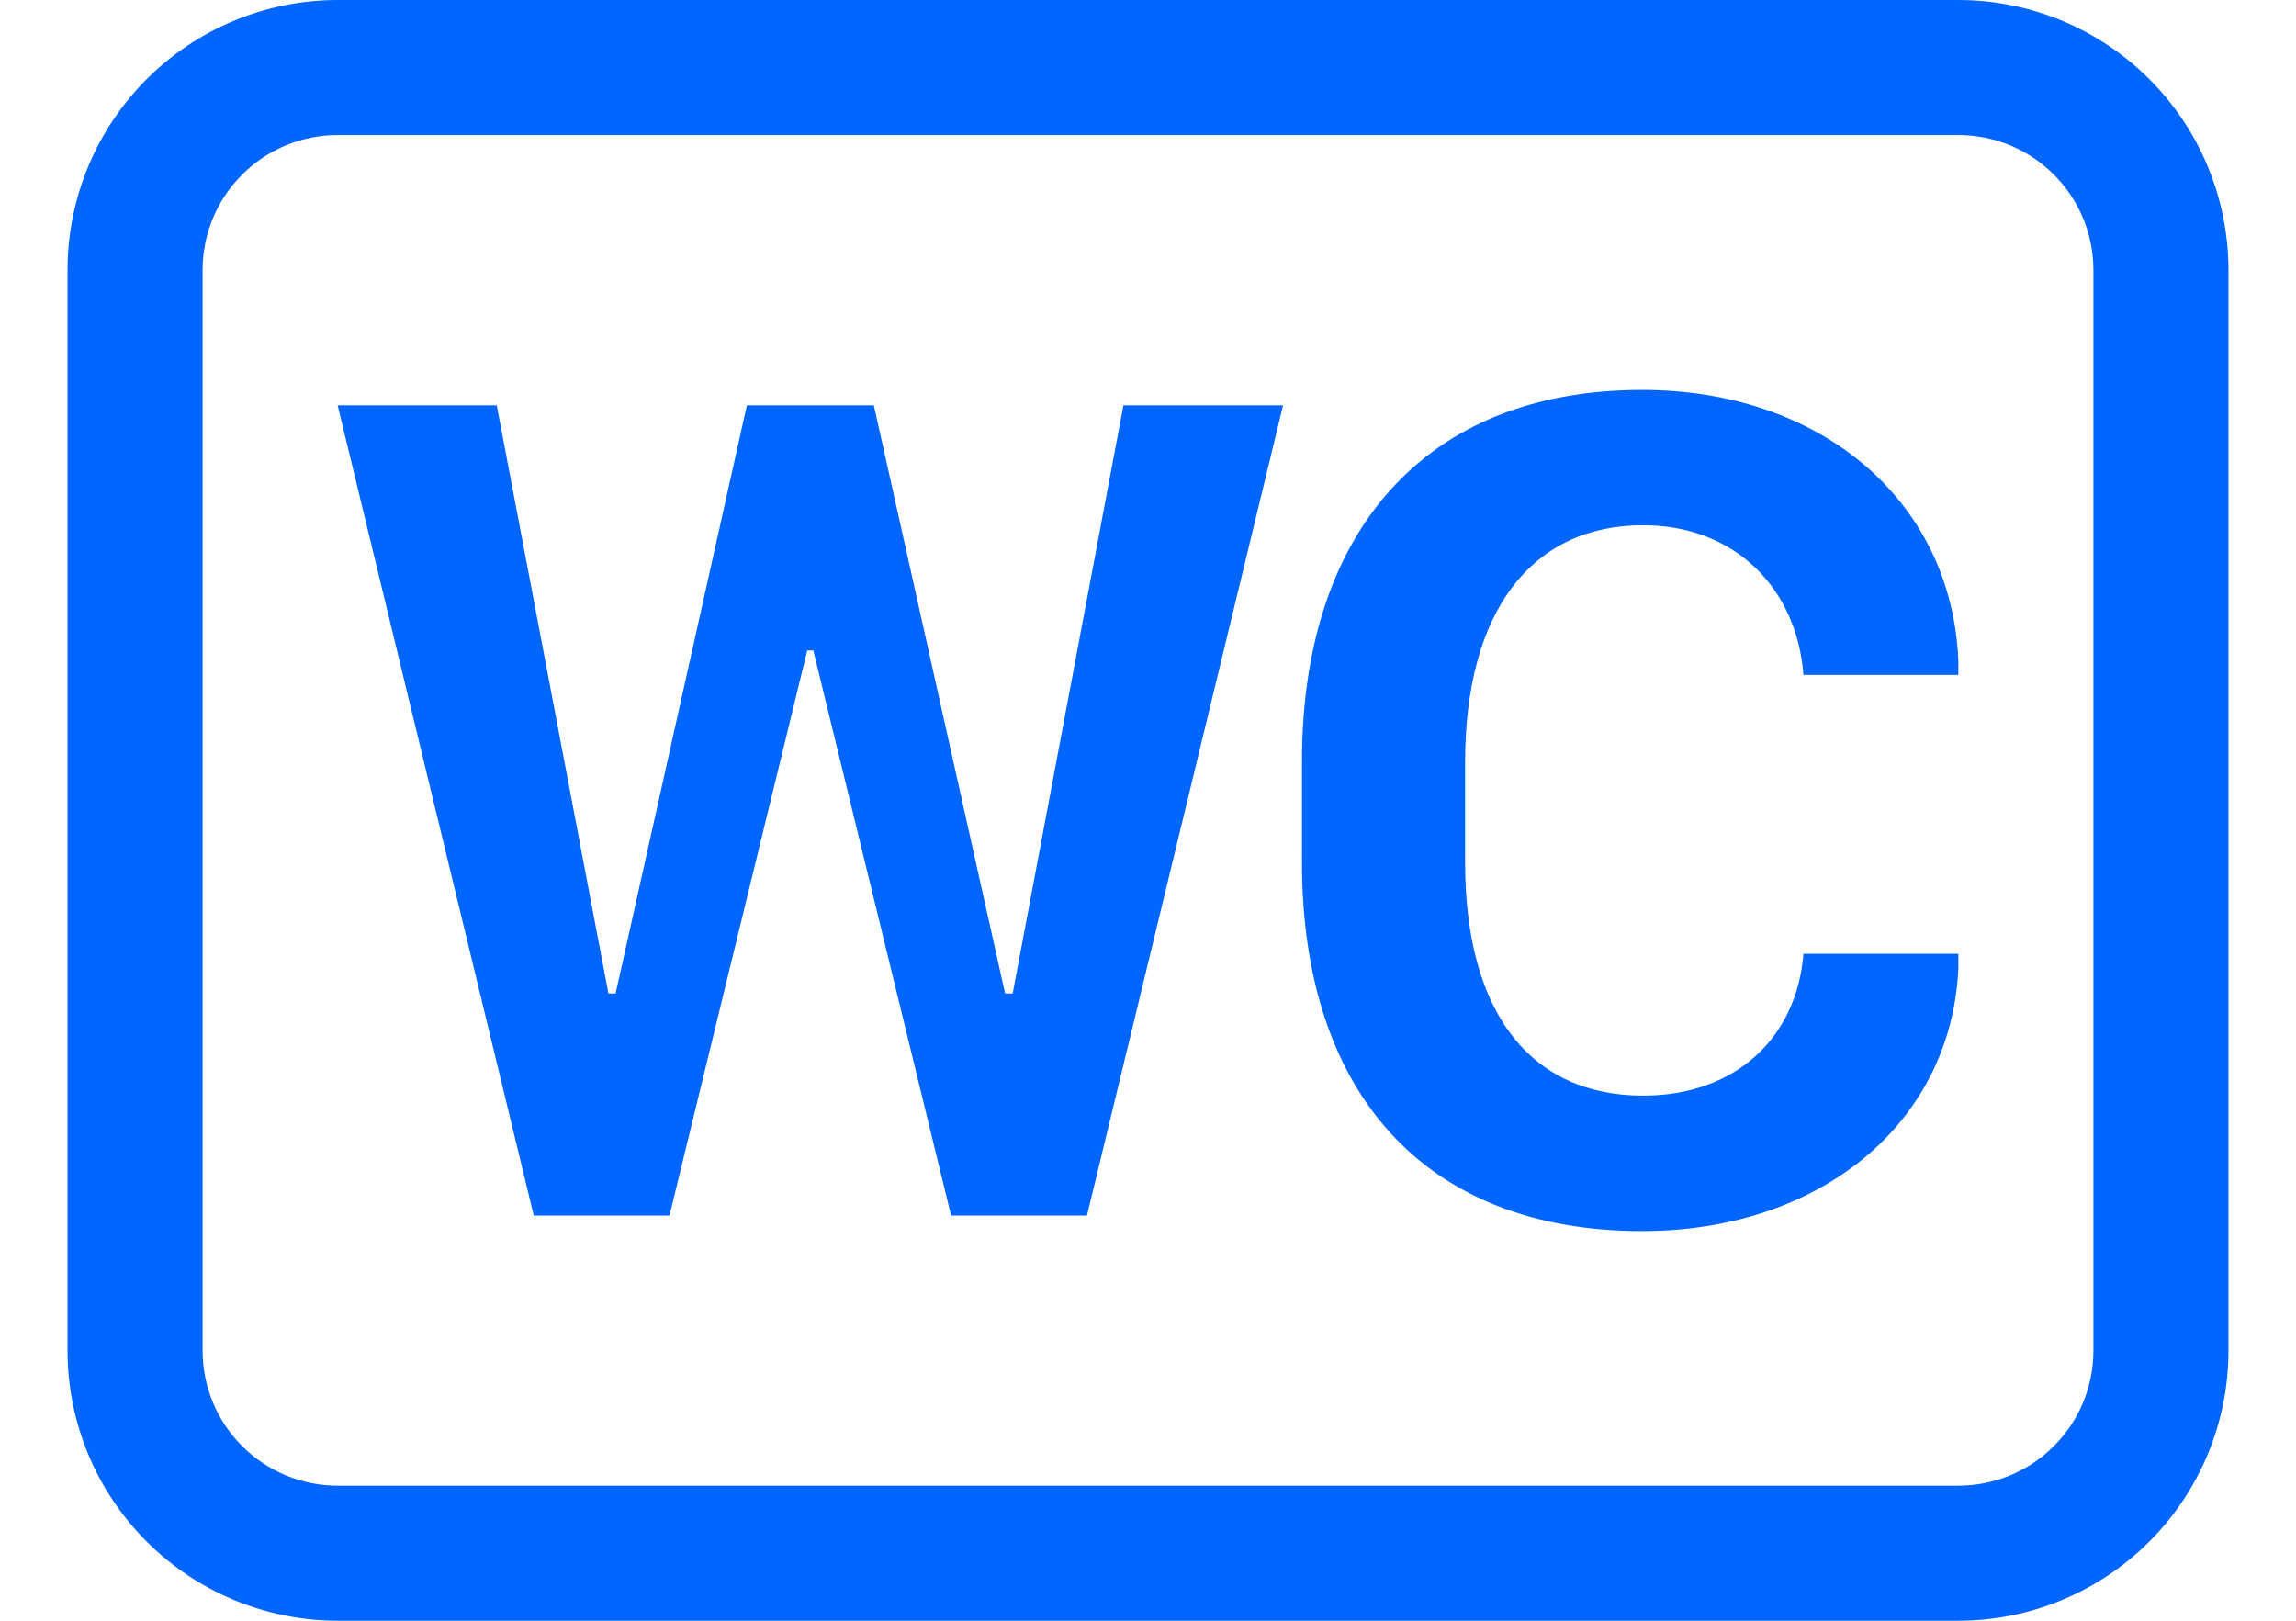 <svg width="17" height="12" viewBox="0 0 17 12" fill="none" xmlns="http://www.w3.org/2000/svg">
<path d="M10.848 5.643C10.848 4.531 11.336 3.889 12.166 3.889C12.848 3.889 13.305 4.359 13.353 4.997H14.5V4.887C14.447 3.7 13.476 2.887 12.158 2.887C10.554 2.887 9.64 3.937 9.64 5.638V6.385C9.64 8.085 10.545 9.115 12.158 9.115C13.472 9.115 14.443 8.323 14.5 7.176V7.062H13.353C13.305 7.677 12.856 8.112 12.166 8.112C11.327 8.112 10.848 7.492 10.848 6.385V5.643ZM4.957 9L5.977 4.816H6.022L7.042 9H8.048L9.5 3.001H8.318L7.498 7.356H7.442L6.47 3.001H5.53L4.558 7.356H4.505L3.678 3.001H2.5L3.952 9H4.957Z" fill="#0066FF"/>
<path d="M14.5 1C14.765 1 15.02 1.105 15.207 1.293C15.395 1.48 15.5 1.735 15.5 2V10C15.5 10.265 15.395 10.52 15.207 10.707C15.02 10.895 14.765 11 14.5 11H2.5C2.235 11 1.98 10.895 1.793 10.707C1.605 10.52 1.5 10.265 1.5 10V2C1.5 1.735 1.605 1.48 1.793 1.293C1.98 1.105 2.235 1 2.5 1H14.5ZM2.5 0C1.97 0 1.461 0.211 1.086 0.586C0.711 0.961 0.5 1.47 0.5 2V10C0.5 10.53 0.711 11.039 1.086 11.414C1.461 11.789 1.97 12 2.5 12H14.5C15.03 12 15.539 11.789 15.914 11.414C16.289 11.039 16.5 10.53 16.5 10V2C16.5 1.47 16.289 0.961 15.914 0.586C15.539 0.211 15.03 0 14.5 0H2.5Z" fill="#0066FF"/>
</svg>
